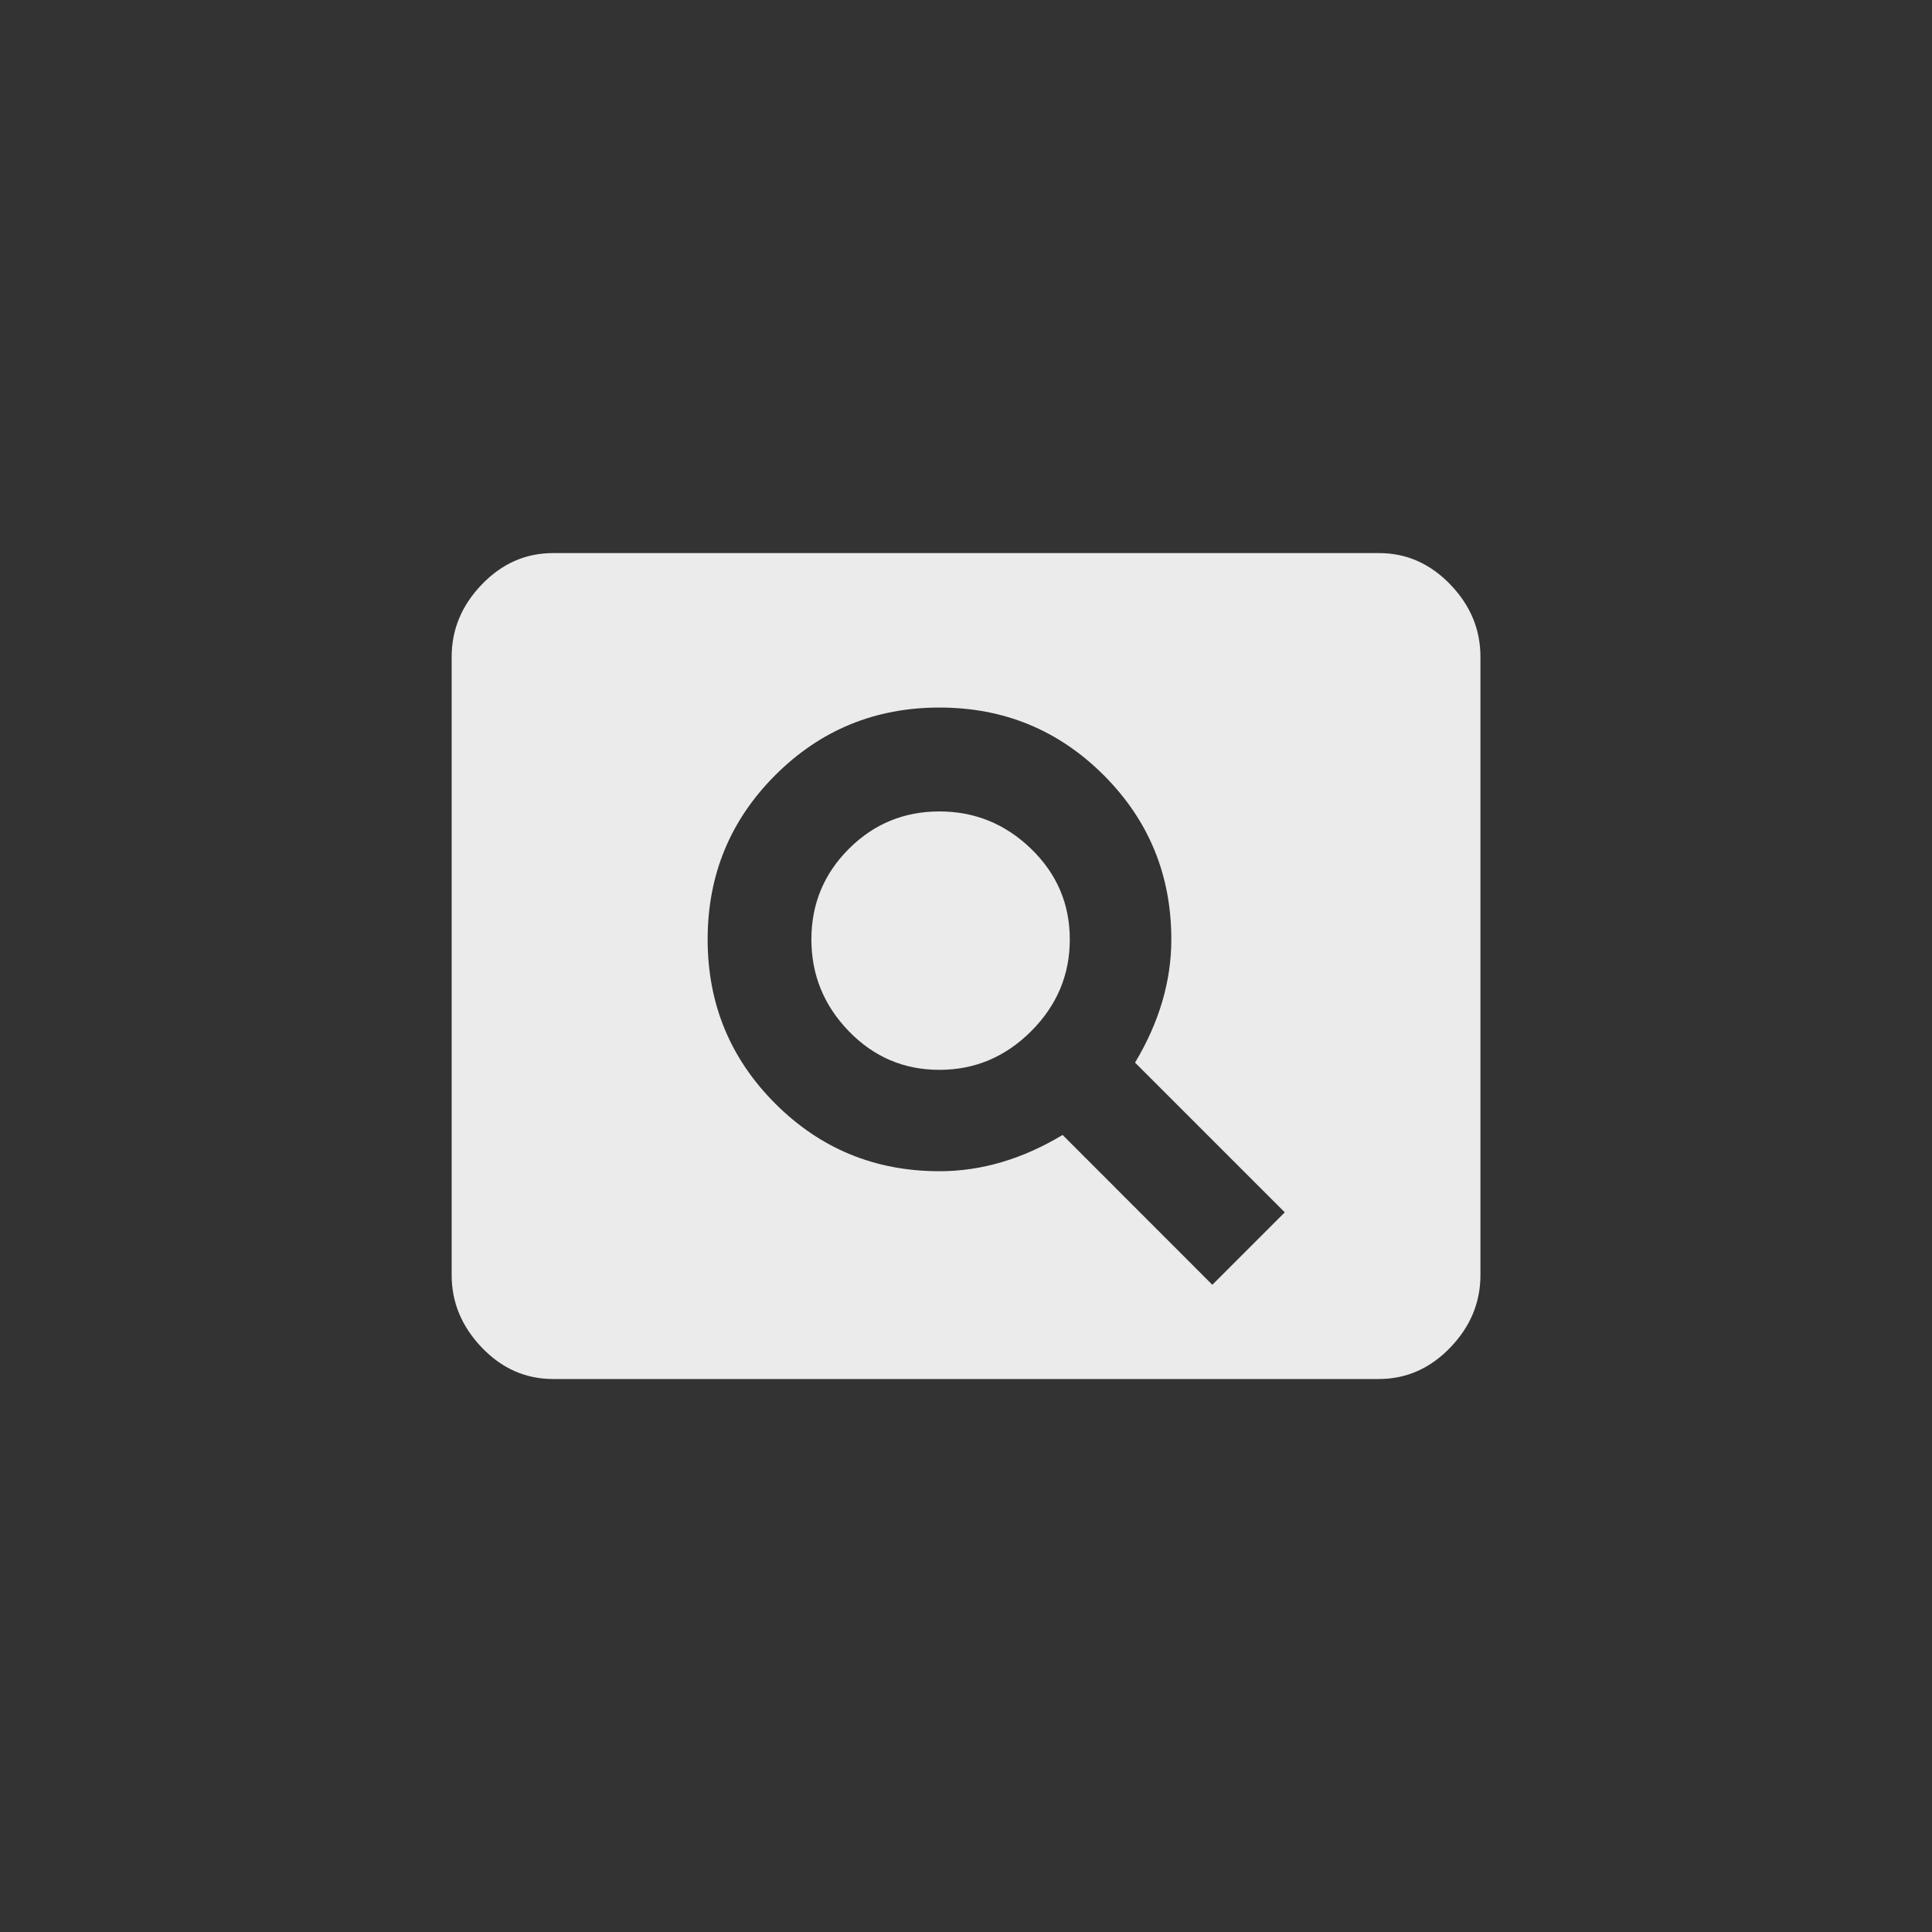 <!-- Generated by IcoMoon.io -->
<svg version="1.1" xmlns="http://www.w3.org/2000/svg" width="40" height="40" viewBox="0 0 40 40">
<rect x="0" y="0" width="40" height="40" fill="#333333" stroke="none"/>
<title>mt-pageview</title>
<path fill="#ebebeb" d="M25.1 26.6l1.5-1.5-3.1-3.1q0.751-1.251 0.751-2.551 0-2-1.4-3.4t-3.4-1.4-3.4 1.4-1.4 3.4 1.4 3.4 3.4 1.4q1.3 0 2.549-0.751zM28.551 11.451q0.849 0 1.475 0.649t0.625 1.5v12.8q0 0.851-0.625 1.5t-1.475 0.651h-17.1q-0.851 0-1.475-0.651t-0.625-1.5v-12.8q0-0.851 0.625-1.5t1.475-0.649h17.1zM19.449 16.8q1.1 0 1.9 0.775t0.8 1.875-0.8 1.9-1.9 0.8-1.875-0.8-0.775-1.9 0.775-1.875 1.875-0.775z"></path>
</svg>
